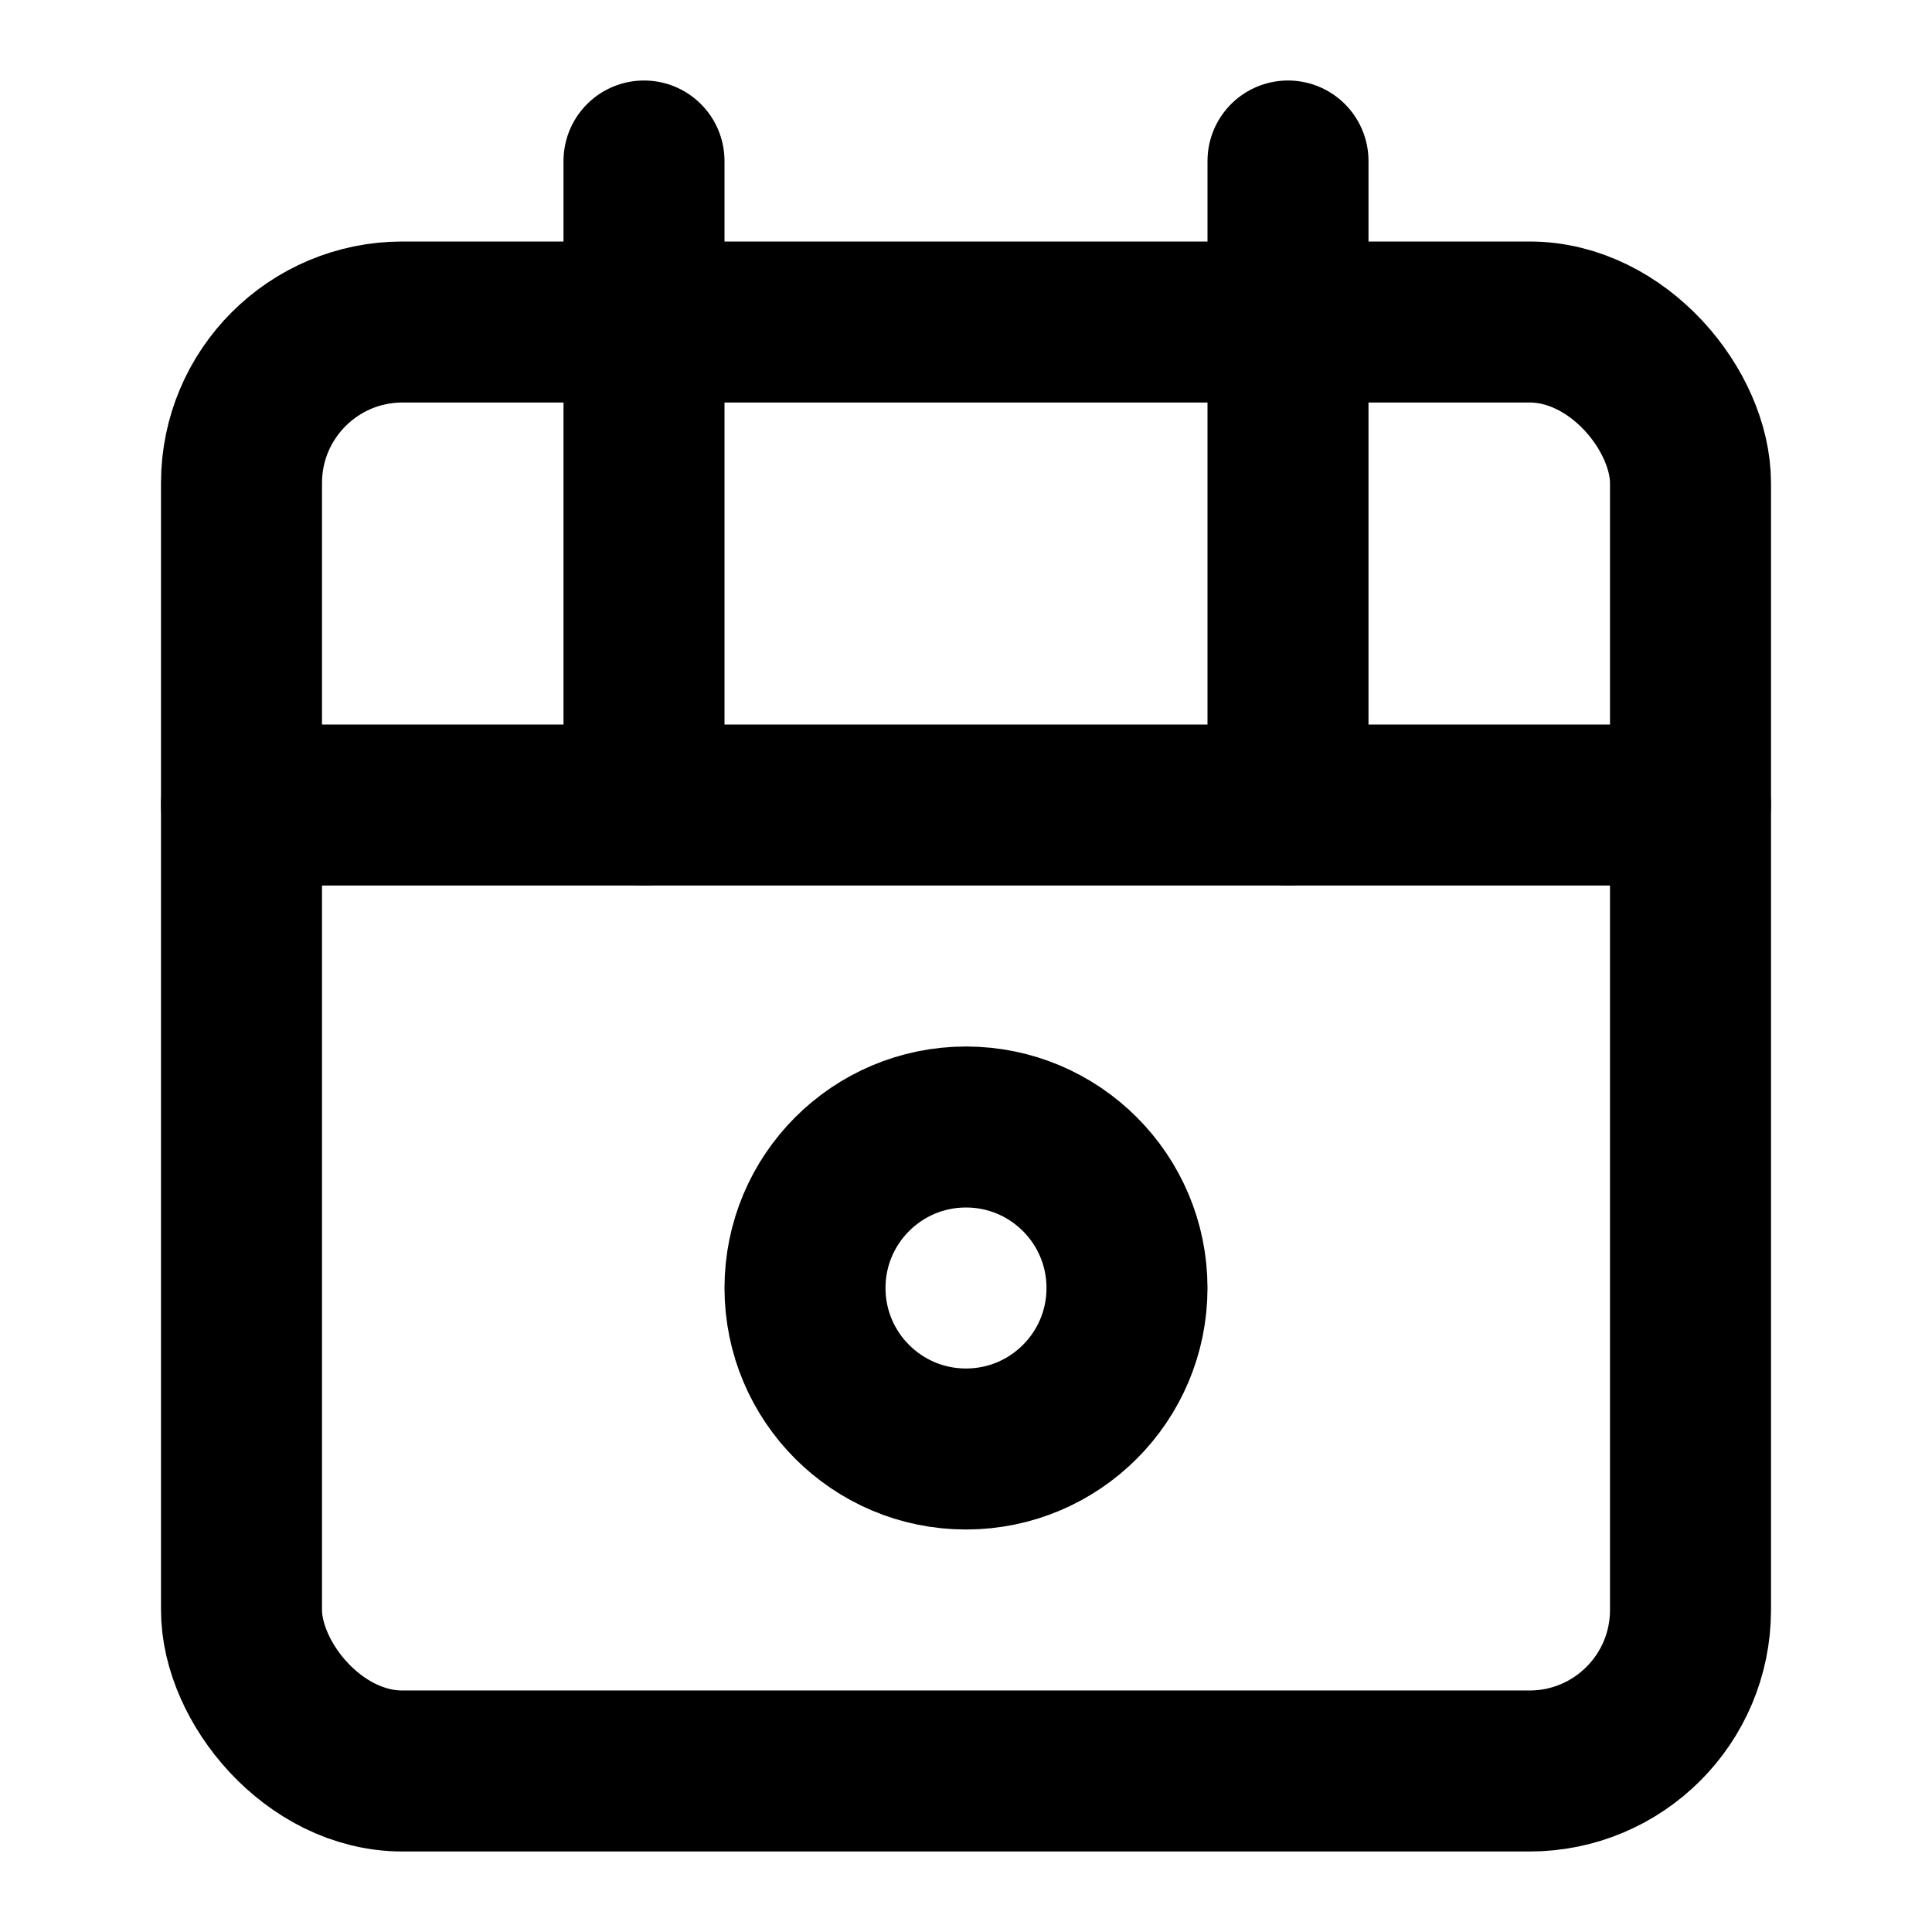 <svg xmlns="http://www.w3.org/2000/svg" viewBox="0 0 24 24" fill="none" stroke="currentColor" stroke-width="2" stroke-linecap="round" stroke-linejoin="round">
  <!-- Estrutura principal do calendário -->
  <rect x="3" y="4" width="18" height="18" rx="2" ry="2" />
  <!-- Linhas da grade do calendário -->
  <line x1="3" y1="10" x2="21" y2="10" />
  <line x1="8" y1="4" x2="8" y2="10" />
  <line x1="16" y1="4" x2="16" y2="10" />
  <!-- "Ganchos" superiores do calendário -->
  <line x1="8" y1="2" x2="8" y2="4" />
  <line x1="16" y1="2" x2="16" y2="4" />
  <!-- Indicação de data (círculo) -->
  <circle cx="12" cy="16" r="2" />
</svg>
